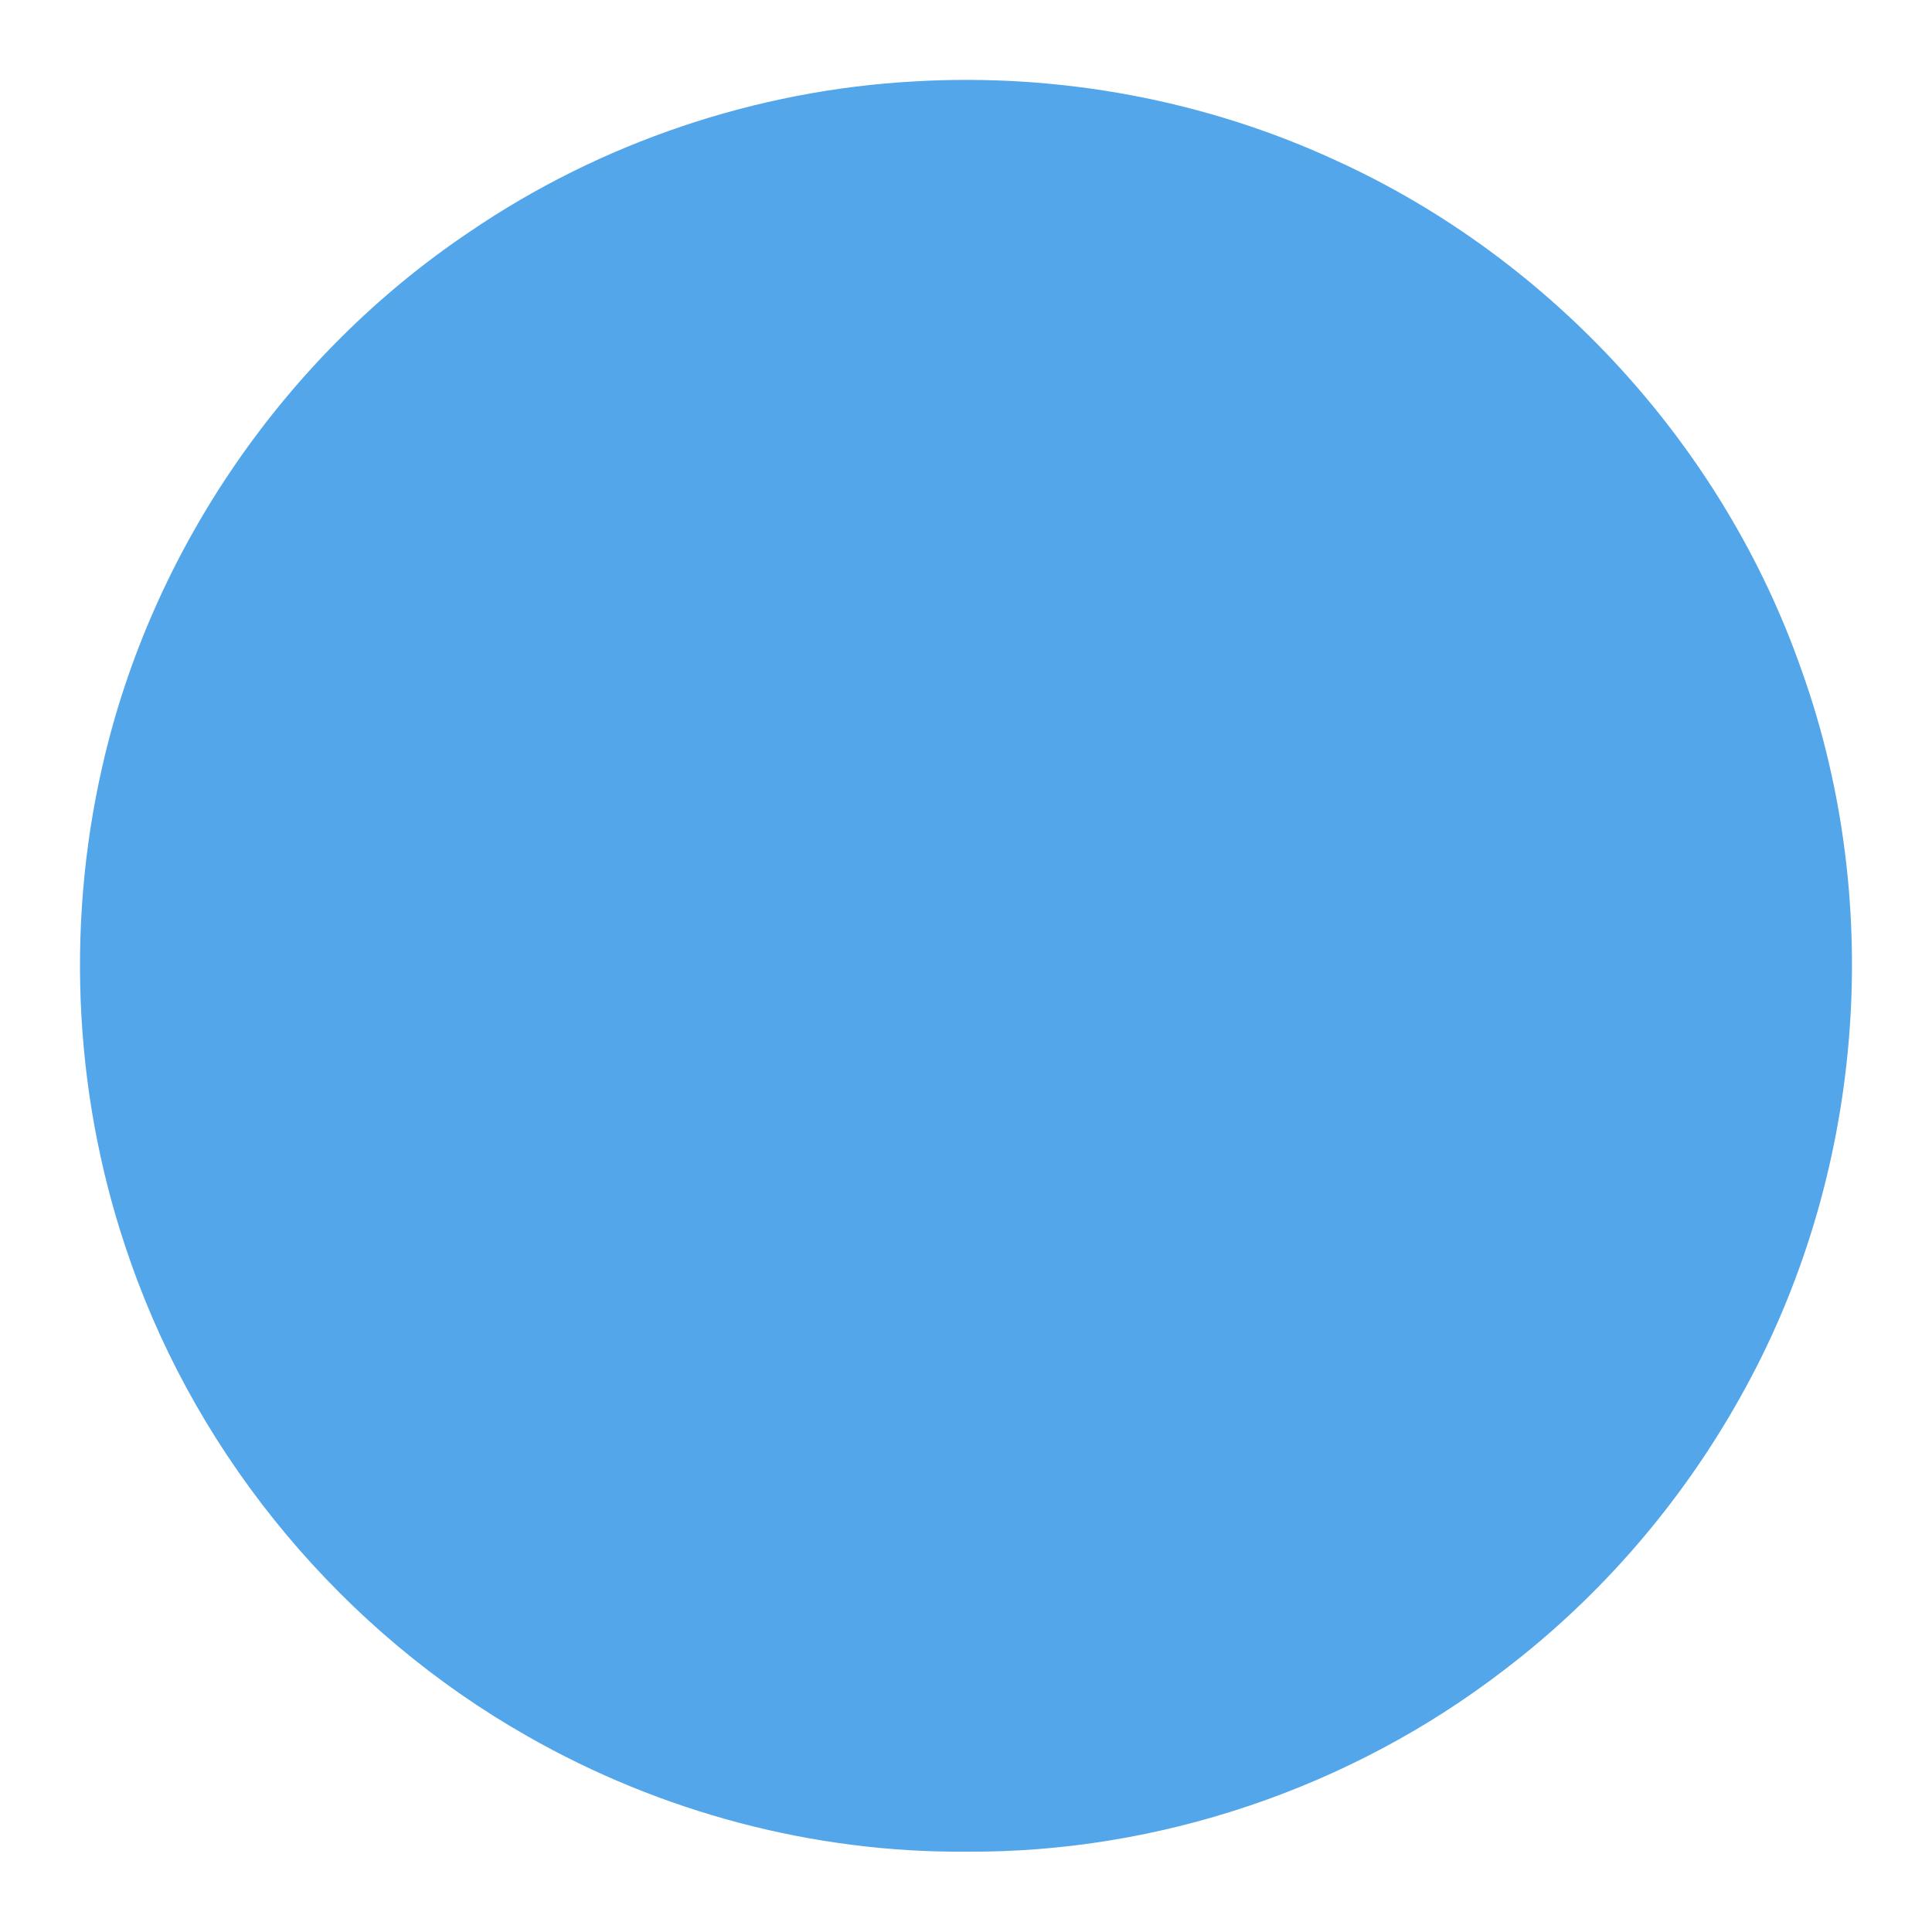 <?xml version="1.0" encoding="UTF-8" ?>
<!DOCTYPE svg PUBLIC "-//W3C//DTD SVG 1.1//EN" "http://www.w3.org/Graphics/SVG/1.1/DTD/svg11.dtd">
<svg width="512pt" height="512pt" viewBox="0 0 512 512" version="1.1" xmlns="http://www.w3.org/2000/svg">
<g id="#52a6e9ff">
<path fill="#52a6e9" opacity="1.00" d=" M 242.42 21.57 C 280.70 19.34 319.54 26.51 354.34 42.66 C 411.28 68.69 456.79 118.48 477.43 177.60 C 499.84 240.21 493.82 312.31 461.19 370.27 C 445.53 398.31 424.13 423.15 398.56 442.60 C 358.08 473.75 307.11 491.08 256.01 490.71 C 215.48 491.03 175.00 480.21 139.83 460.14 C 91.22 432.59 53.05 387.14 34.60 334.38 C 19.75 292.52 17.22 246.41 27.11 203.13 C 40.10 145.85 75.68 94.16 124.43 61.45 C 159.16 37.76 200.45 23.85 242.42 21.57 Z" />
</g>
</svg>
